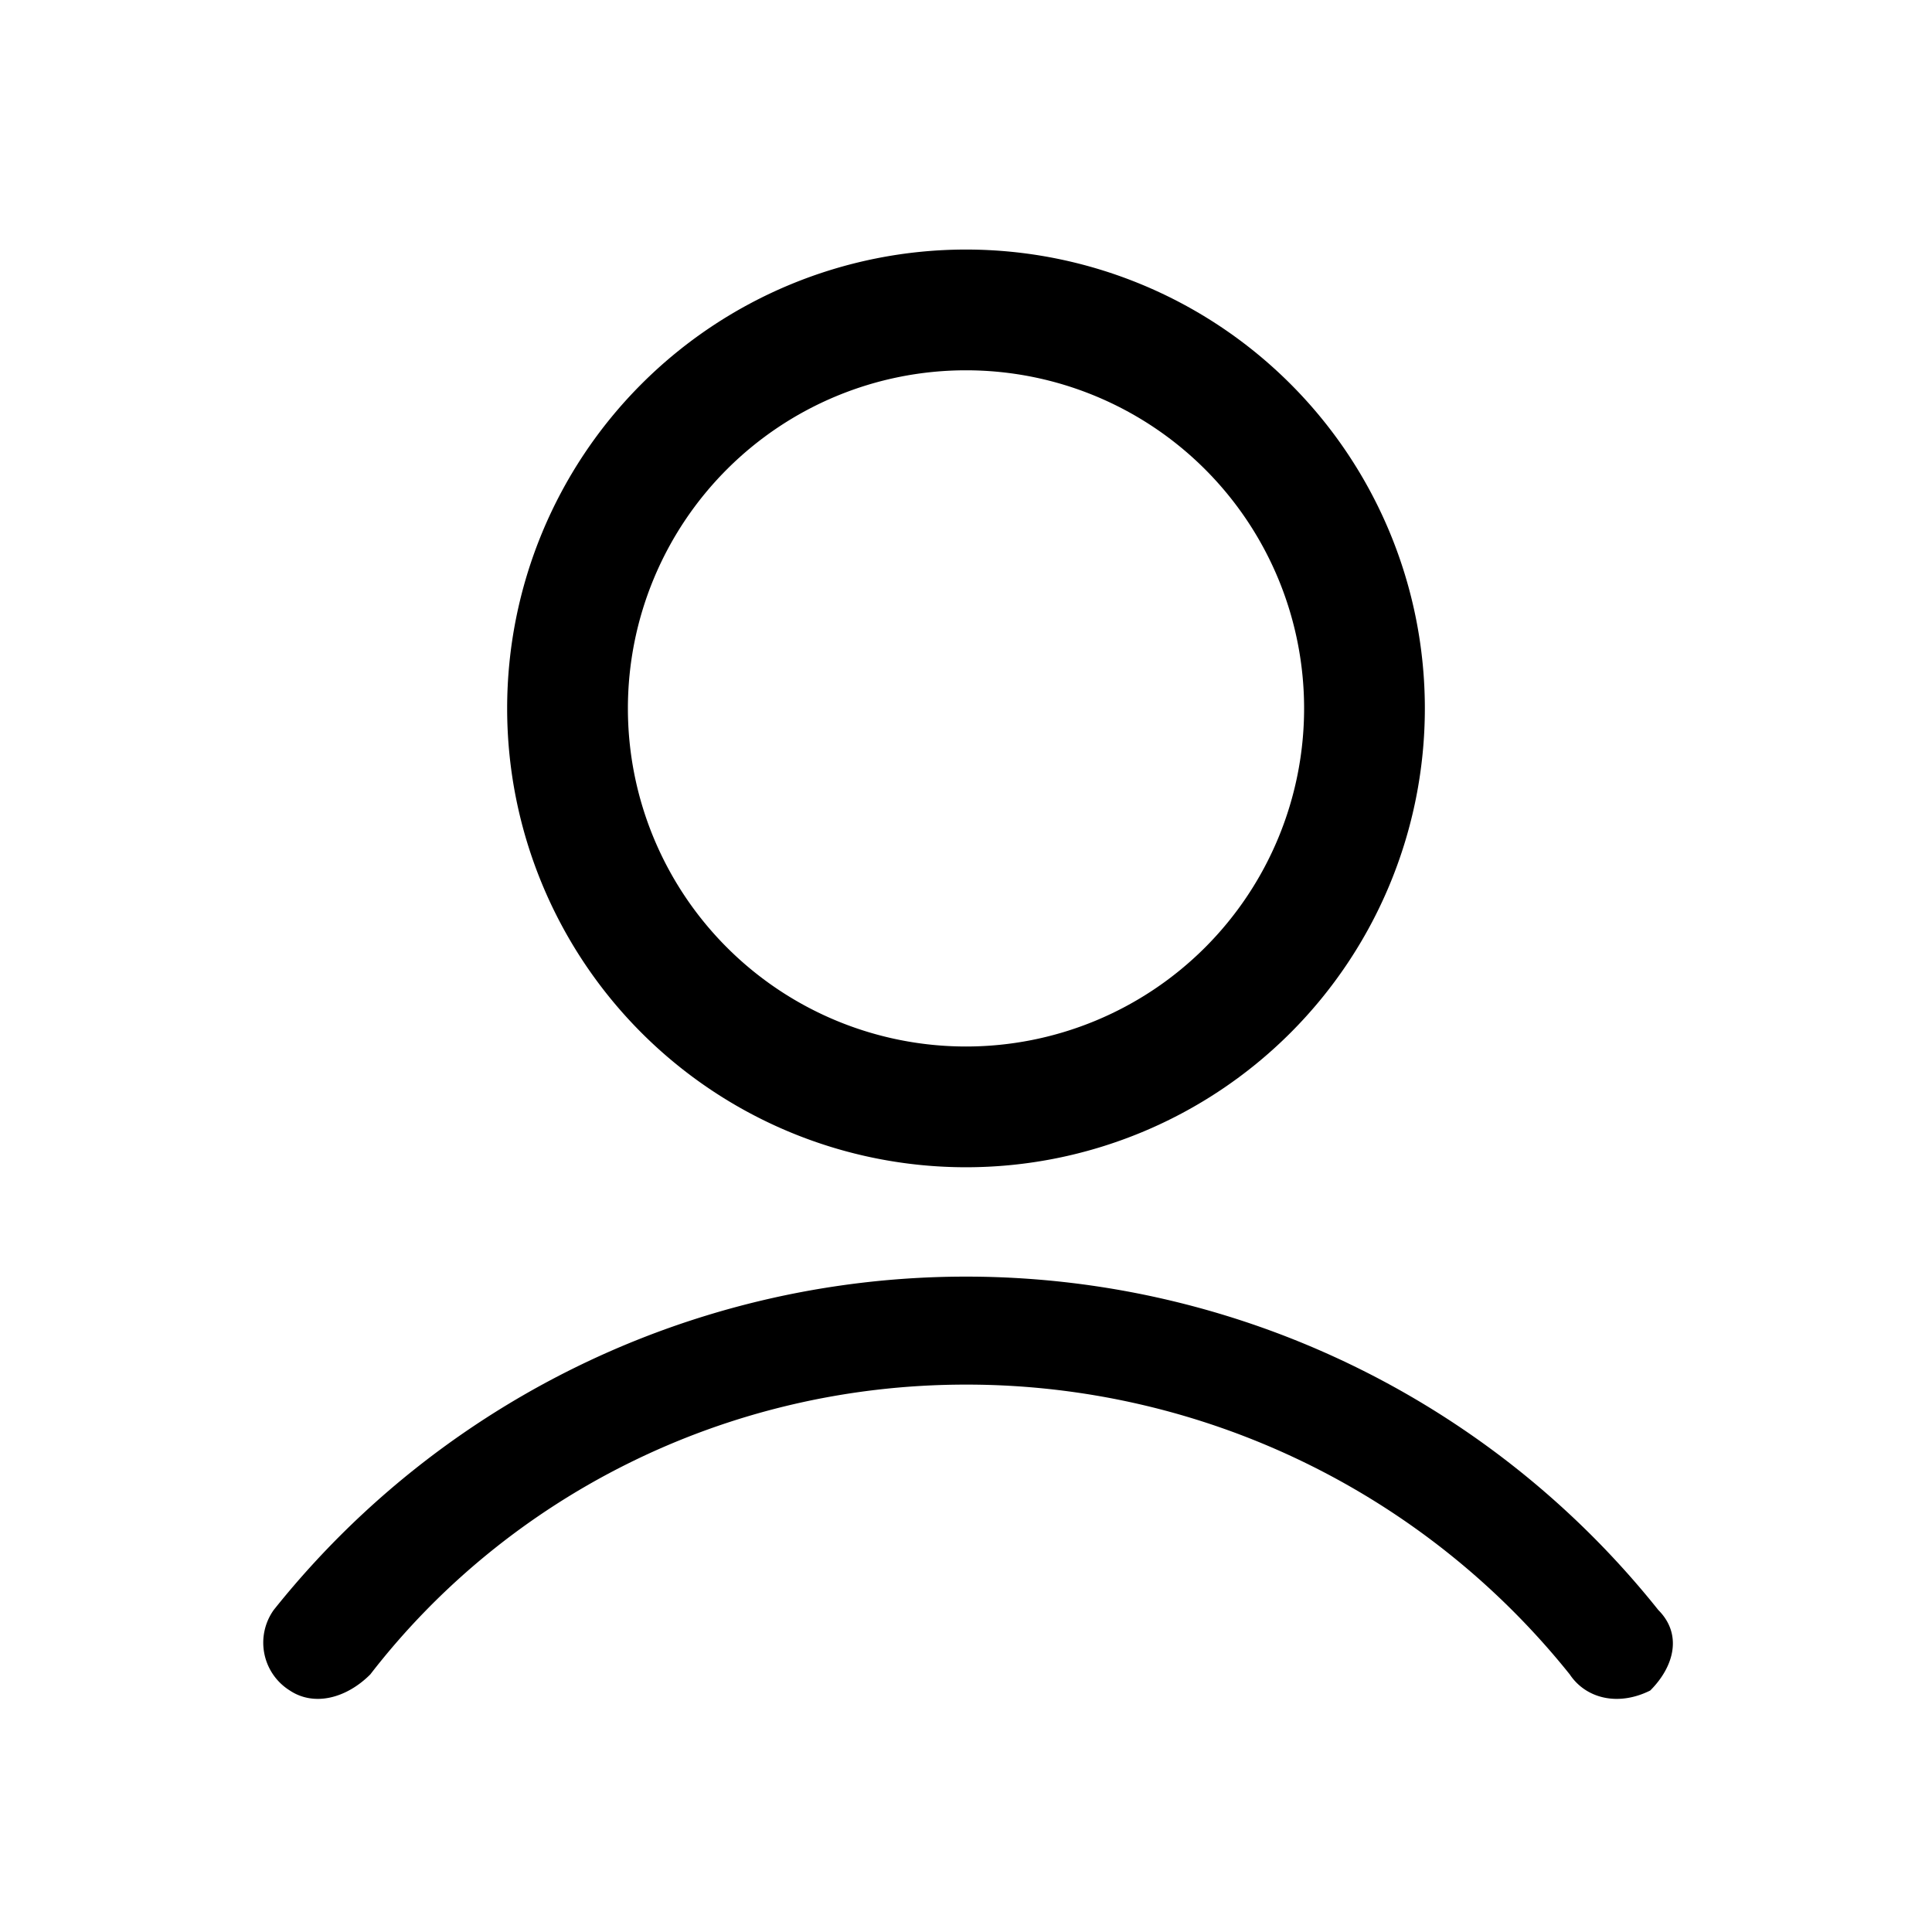<svg
  viewBox="0 0 24 24"
  id="icon-user-header"
  xmlns="http://www.w3.org/2000/svg"
>
  <path
    fillRule="evenodd"
    clipRule="evenodd"
    d="M12 4.6a4.2 4.2 0 1 0 0 8.4 4.2 4.2 0 0 0 0-8.4zM6.3 8.8a5.7 5.7 0 1 1 11.4 0 5.7 5.7 0 0 1-11.4 0z"
  />
  <path
    fillRule="evenodd"
    clipRule="evenodd"
    d="M12 17.2c-3 0-5.7 1.4-7.4 3.6-.3.3-.7.4-1 .2a.7.7 0 0 1-.2-1 11 11 0 0 1 17.2 0c.3.3.2.7-.1 1-.4.2-.8.1-1-.2a9.6 9.6 0 0 0-7.5-3.6z"
  />
</svg>